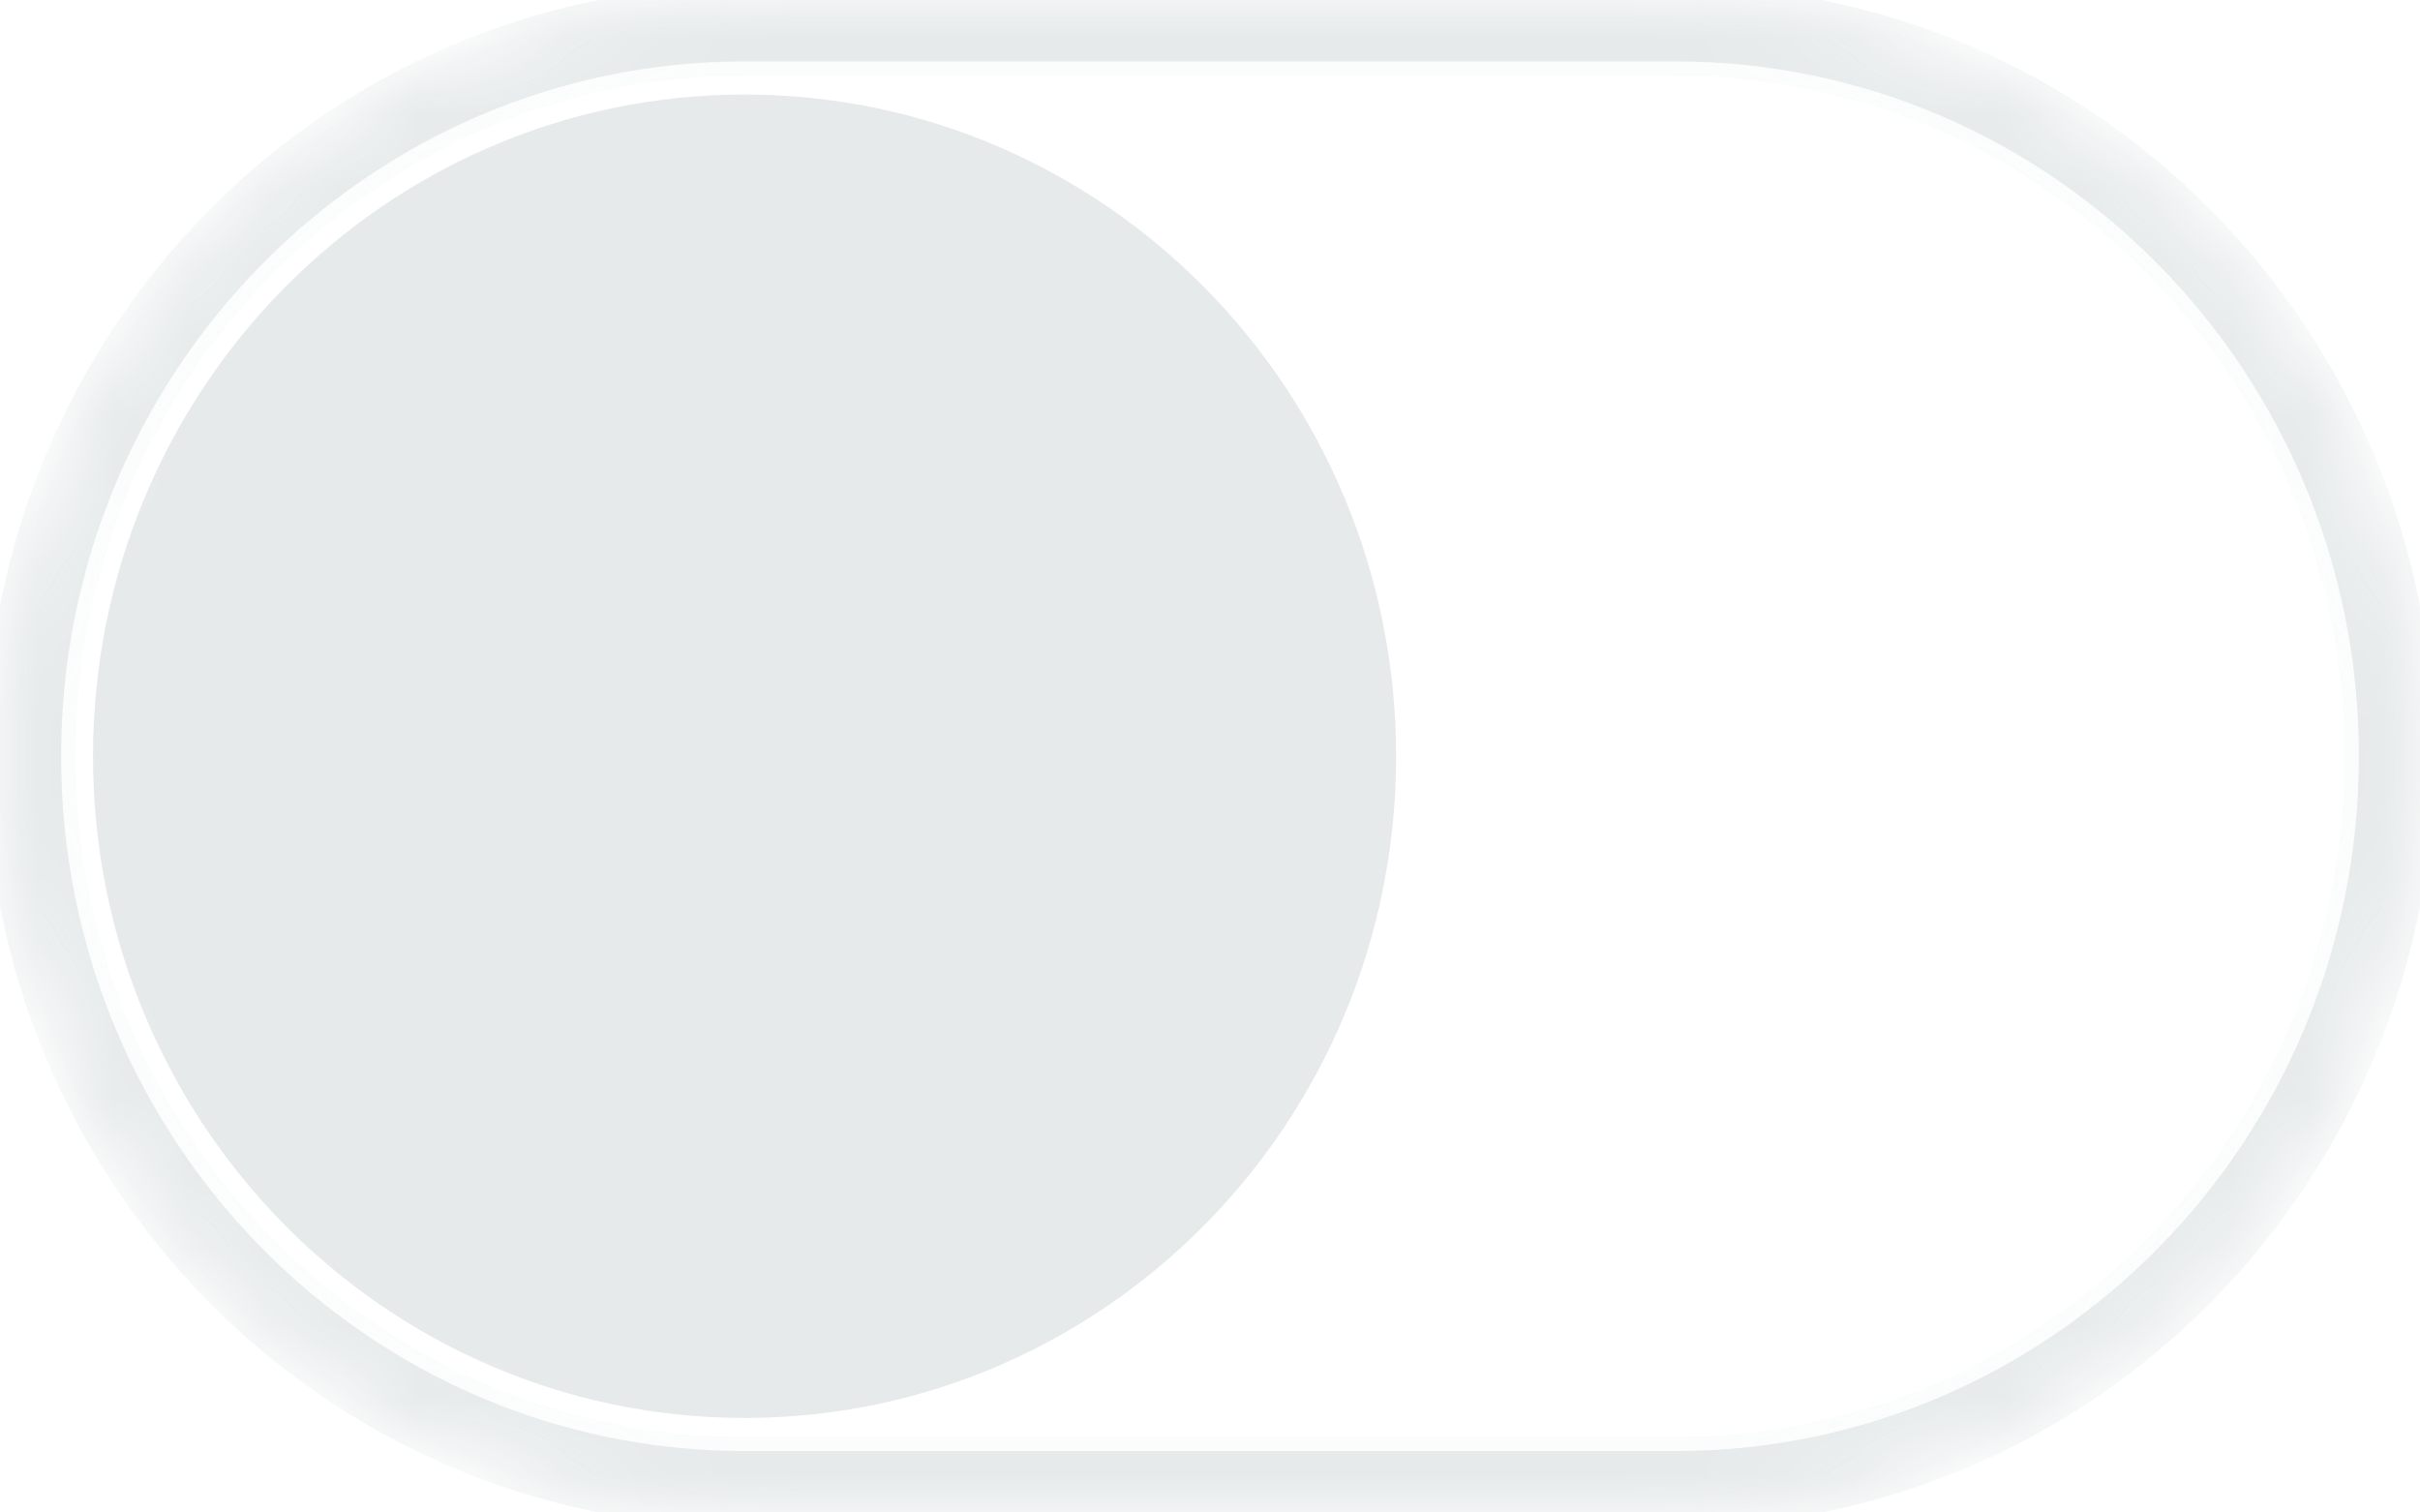 <svg width="32" height="20" viewBox="0 0 32 20" fill="none" xmlns="http://www.w3.org/2000/svg">
<mask id="mask0" mask-type="alpha" maskUnits="userSpaceOnUse" x="0" y="0" width="32" height="20">
<path d="M9.846 0.5H22.154C27.308 0.5 31.5 4.746 31.5 10C31.5 15.254 27.308 19.5 22.154 19.5H9.846C4.692 19.5 0.5 15.254 0.5 10C0.5 4.746 4.692 0.5 9.846 0.5Z" fill="white" stroke="#E6EAEB"/>
</mask>
<g mask="url(#mask0)">
<path opacity="0.16" d="M9.846 0.5H22.154C27.308 0.5 31.5 4.746 31.5 10C31.5 15.254 27.308 19.5 22.154 19.5H9.846C4.692 19.5 0.5 15.254 0.5 10C0.5 4.746 4.692 0.5 9.846 0.5Z" stroke="#E6EAEB"/>
</g>
<mask id="mask1" mask-type="alpha" maskUnits="userSpaceOnUse" x="0" y="0" width="32" height="20">
<path d="M9.846 0.5H22.154C27.308 0.5 31.5 4.746 31.5 10C31.5 15.254 27.308 19.5 22.154 19.5H9.846C4.692 19.5 0.5 15.254 0.5 10C0.5 4.746 4.692 0.5 9.846 0.5Z" fill="white" stroke="#E6EAEB"/>
</mask>
<g mask="url(#mask1)">
<path d="M22.154 0.312H9.846C4.578 0.312 0.308 4.65 0.308 10C0.308 15.35 4.578 19.688 9.846 19.688H22.154C27.422 19.688 31.692 15.35 31.692 10C31.692 4.65 27.422 0.312 22.154 0.312Z" stroke="#E6EAEB"/>
<path d="M17.961 10C17.961 14.564 14.321 18.25 9.846 18.25C5.371 18.25 1.73 14.564 1.73 10C1.73 5.436 5.371 1.75 9.846 1.75C14.321 1.75 17.961 5.436 17.961 10Z" fill="#E6EAEB" stroke="#E6EAEB"/>
</g>
</svg>

